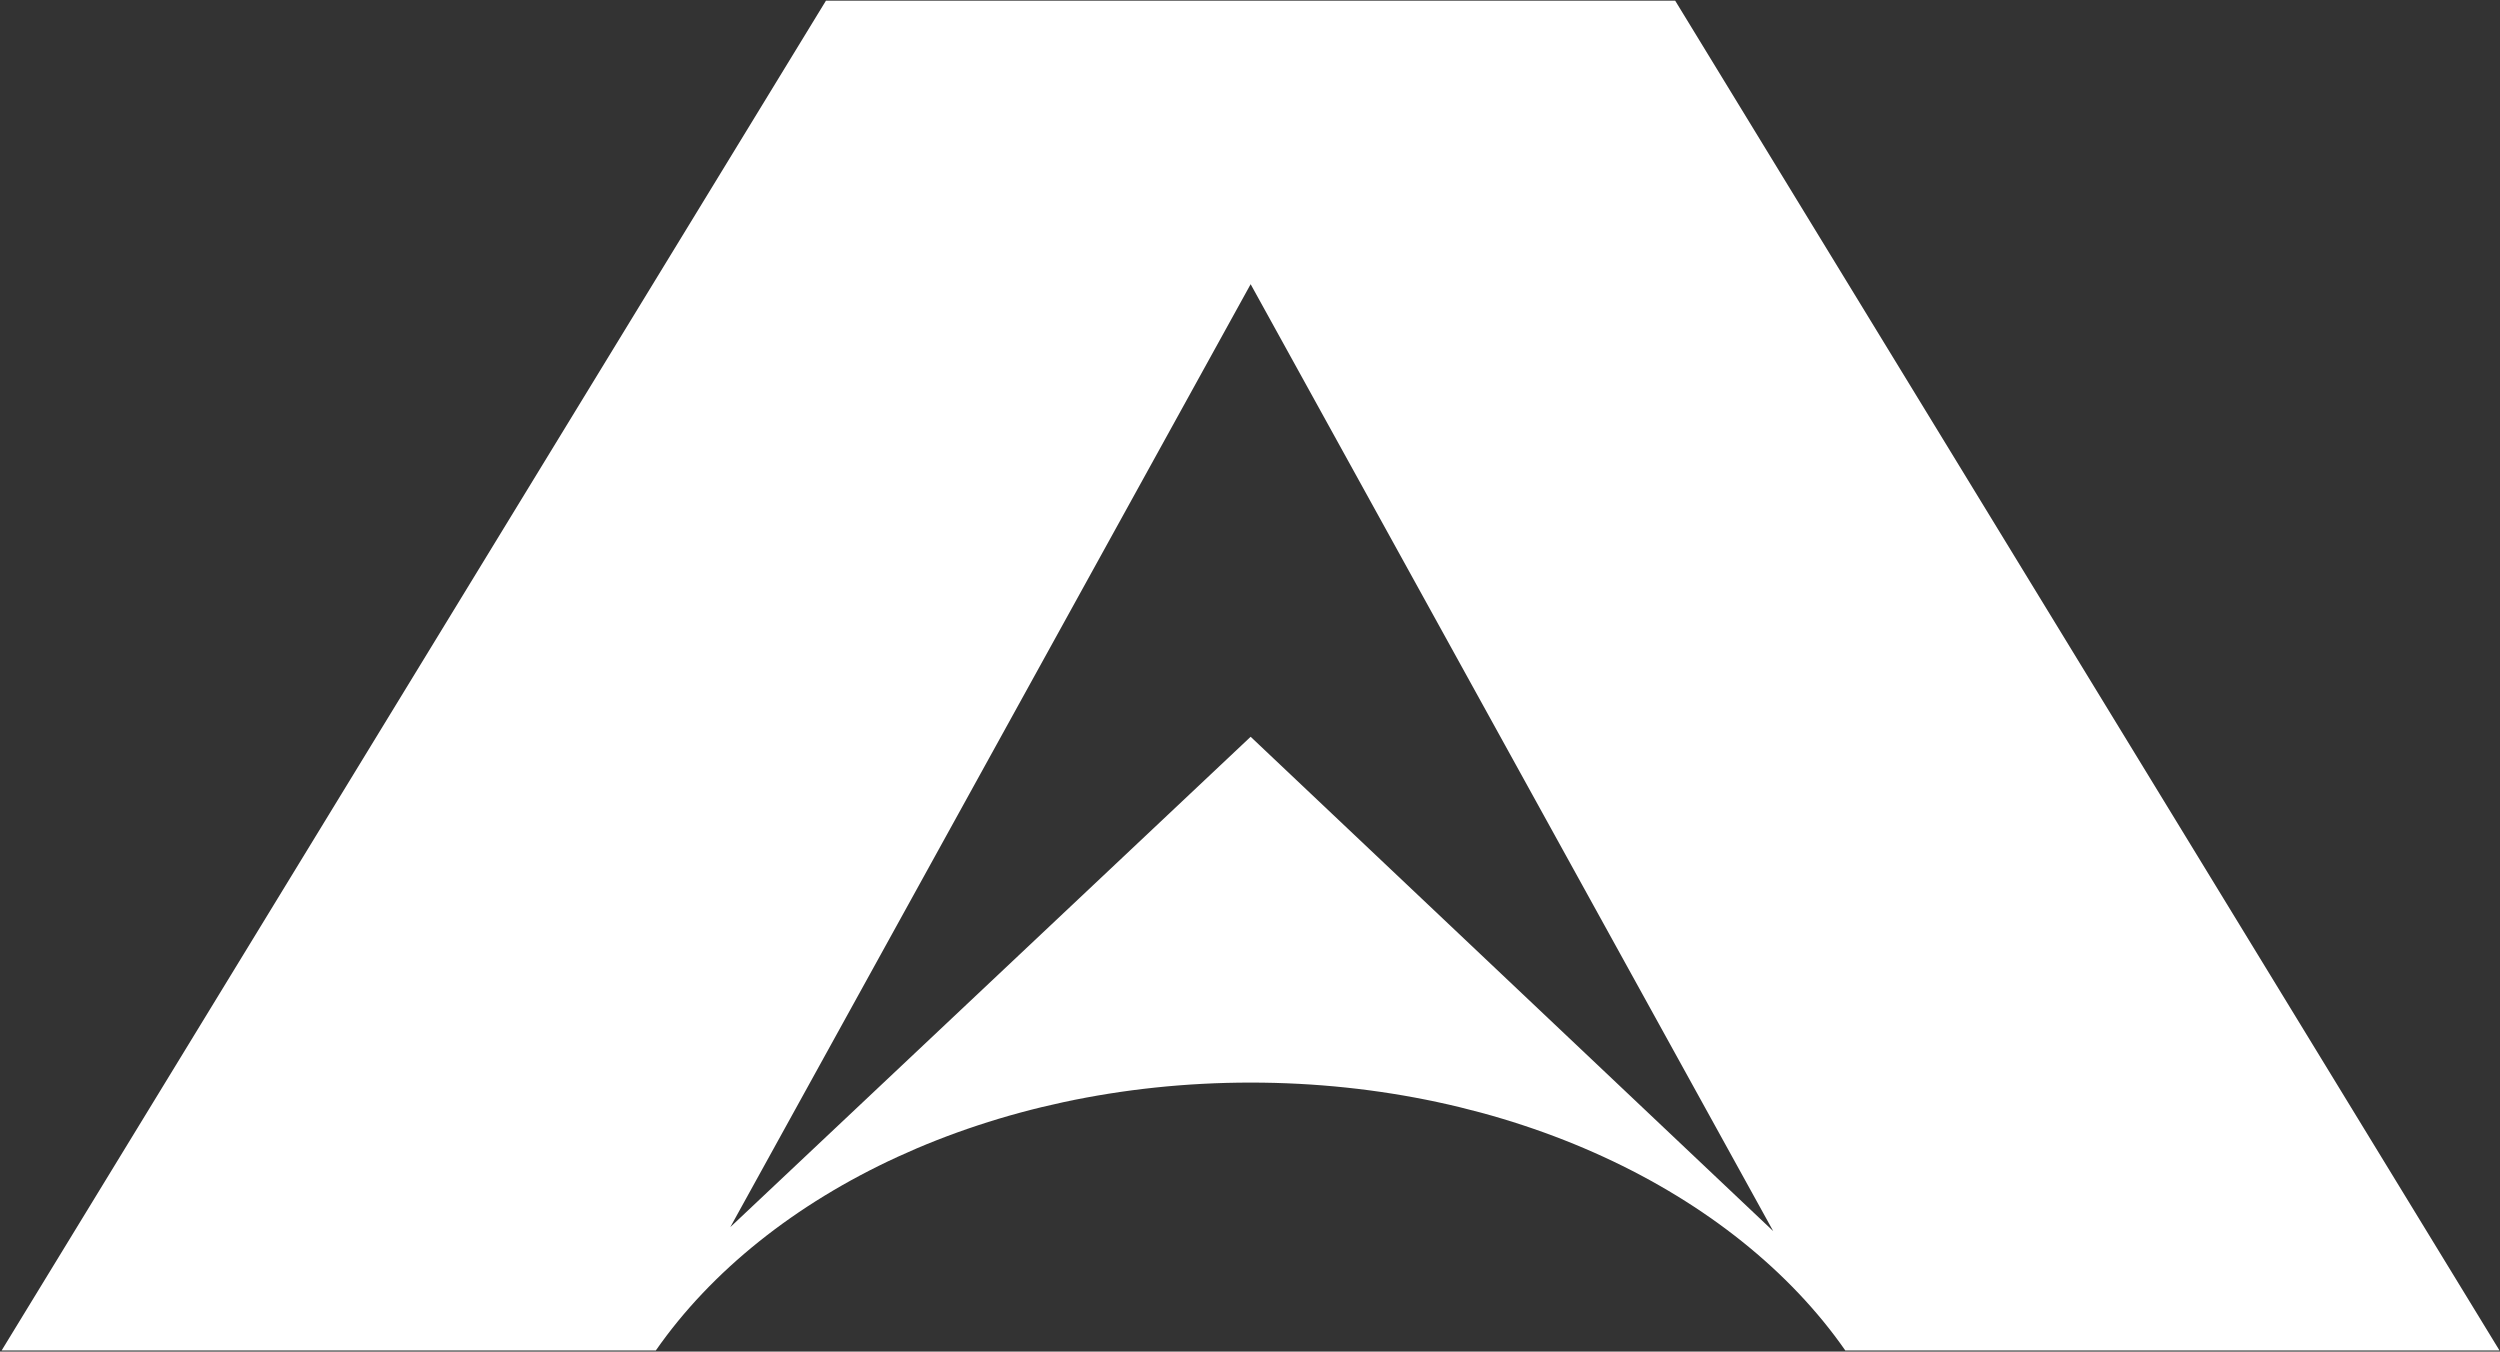 <svg version="1.2" xmlns="http://www.w3.org/2000/svg" viewBox="0 0 1550 838" width="1550" height="838">
	<rect x="0" y="0" width="1550" height="838" fill="#333333" stroke="none"/>
	<title>harsco-svg</title>
	<style>
		.s0 { fill: #ffffff } 
	</style>
	<path id="Layer" fill-rule="evenodd" class="s0" d="m1144.1 837.3c-68.7-98.6-208-166.1-368.7-166.1-160.8 0-300.1 67.5-368.8 166.1h-405.6l511.1-836.9h526.5l511.1 836.9zm-44.7-74l-324-587.1-322.6 584.6 322.6-304z"/>
</svg>